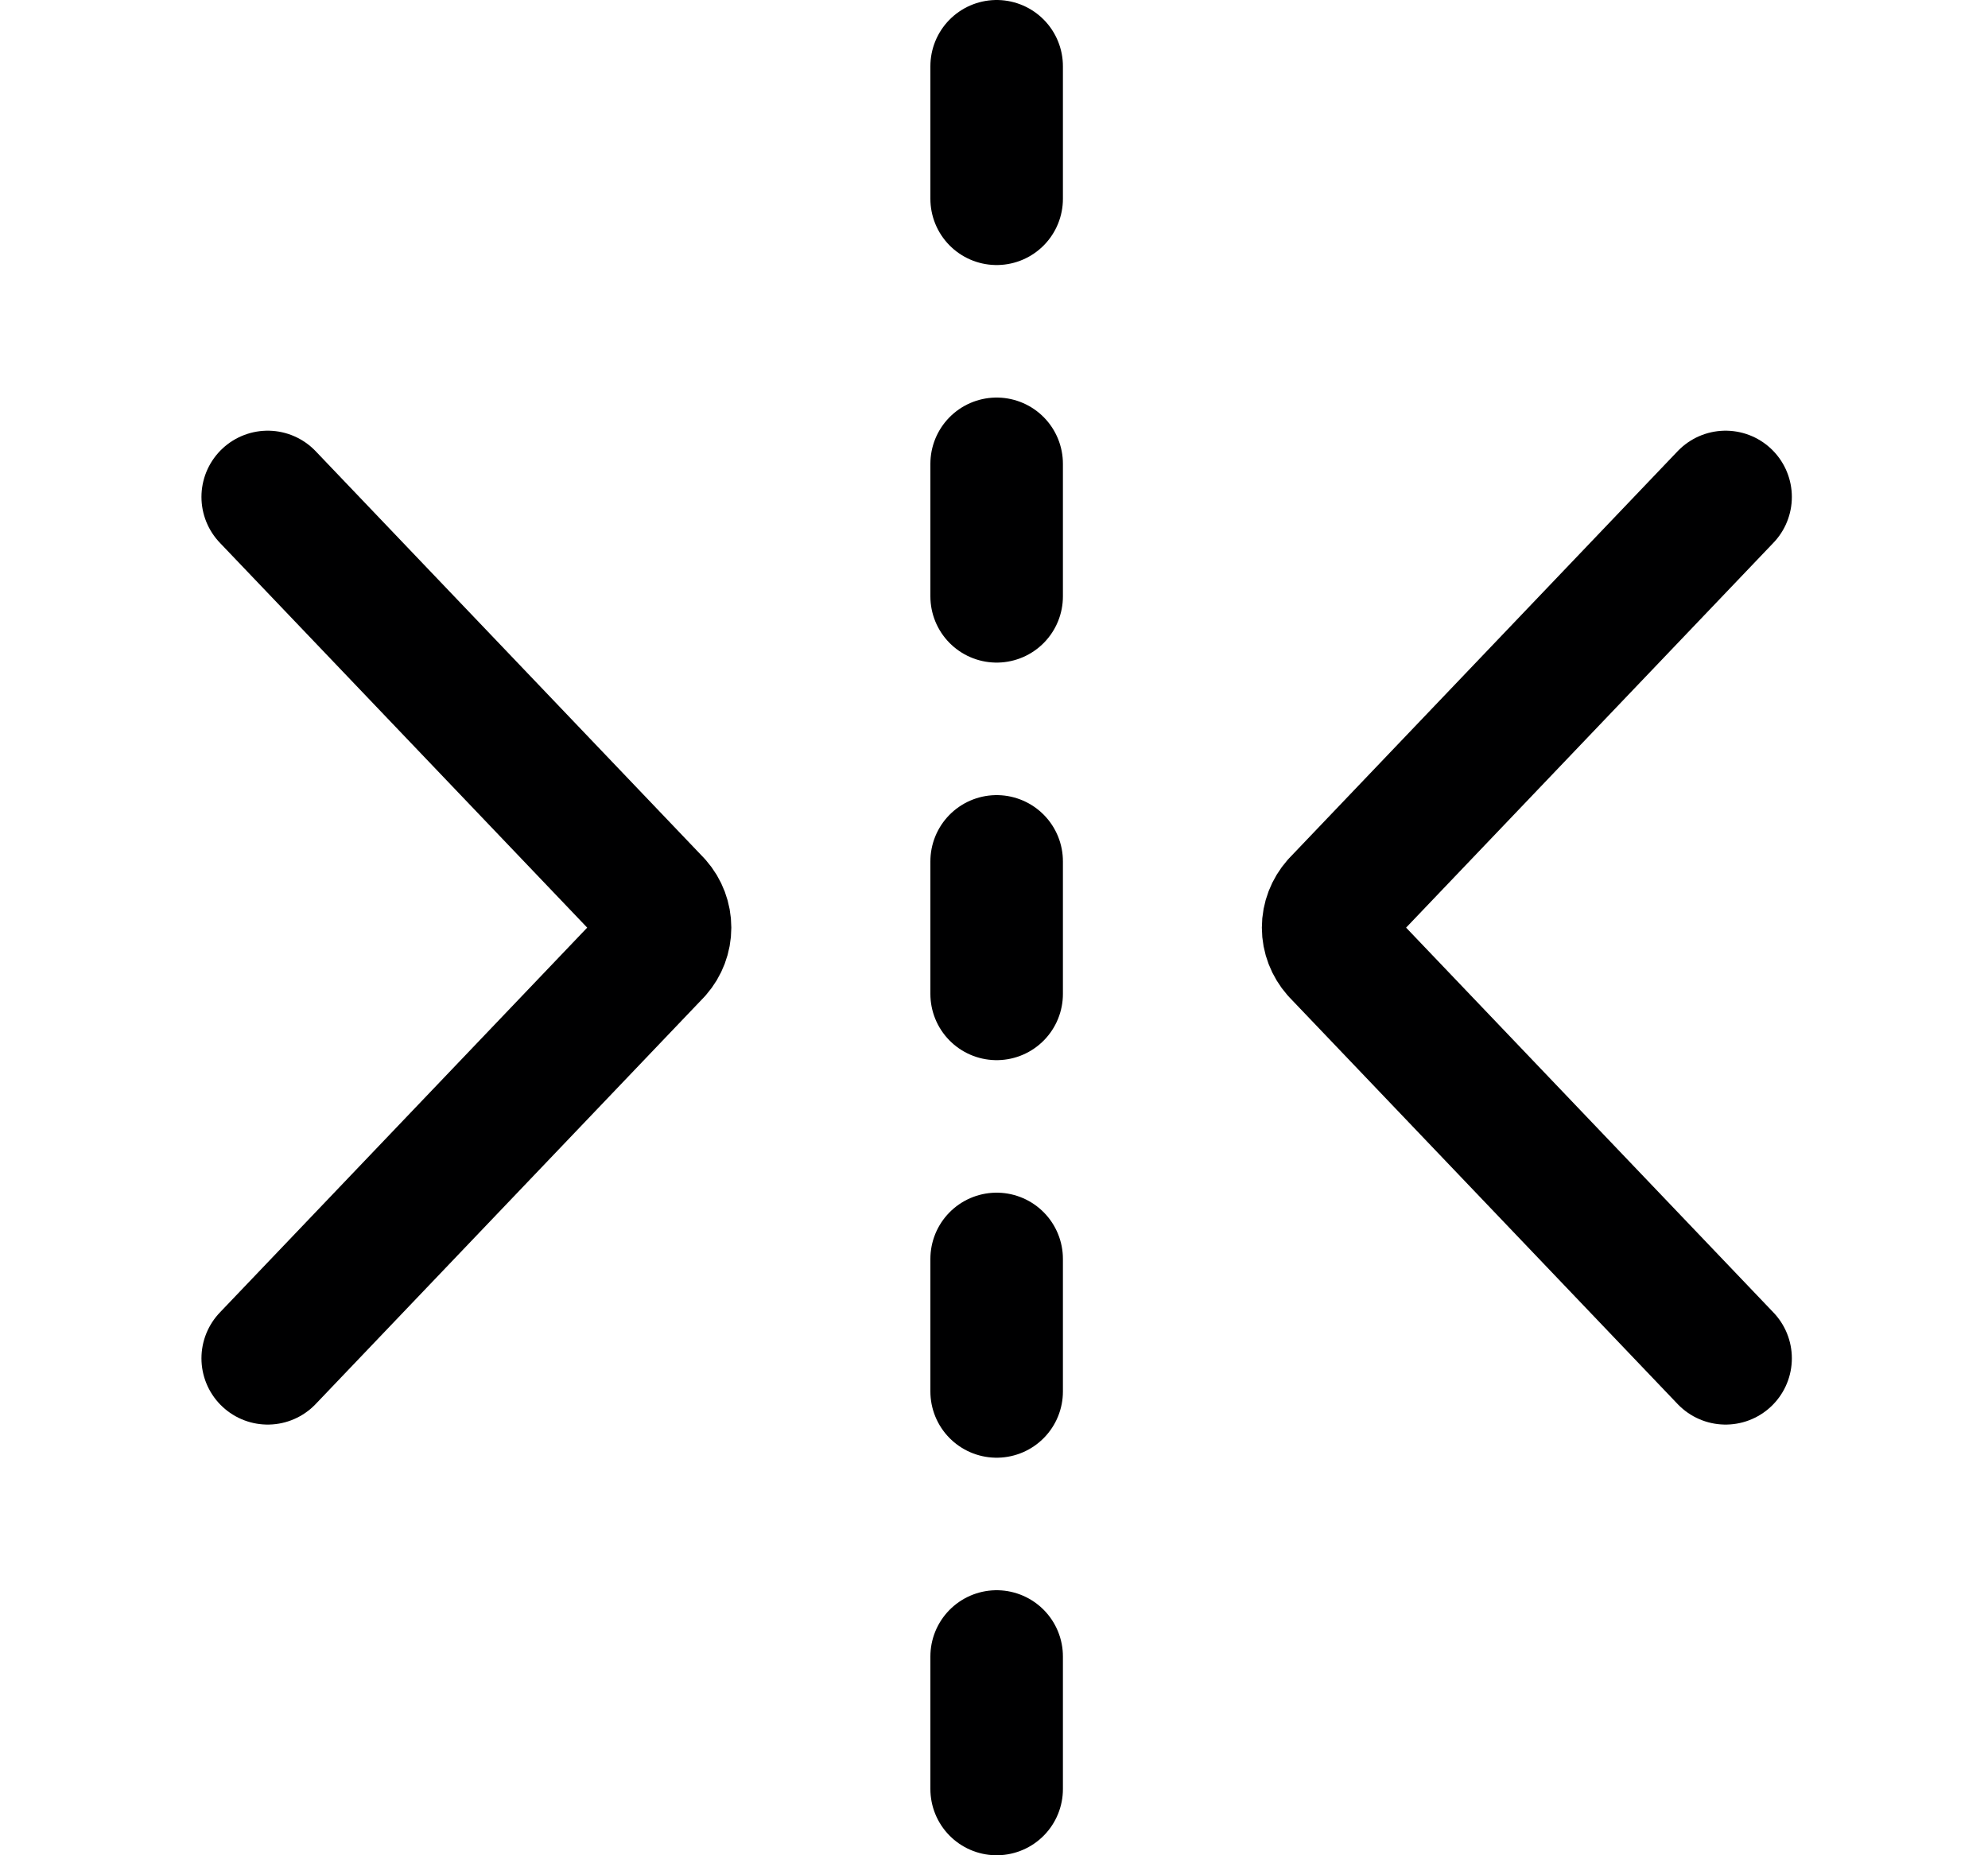<svg width="15" height="14" viewBox="0 0 15 14" fill="none" xmlns="http://www.w3.org/2000/svg">
<path d="M2.02 3.75L4.95 6.82C4.994 6.87 5.018 6.934 5.018 7C5.018 7.066 4.994 7.13 4.95 7.18L2.02 10.25" stroke="#000001" stroke-linecap="round" stroke-linejoin="round"/>
<path d="M13.02 3.75L10.09 6.82C10.046 6.87 10.021 6.934 10.021 7C10.021 7.066 10.046 7.13 10.09 7.18L13.02 10.25" stroke="#000001" stroke-linecap="round" stroke-linejoin="round"/>
<path d="M7.52 0.5V1.5" stroke="#000001" stroke-linecap="round" stroke-linejoin="round"/>
<path d="M7.52 3.5V4.5" stroke="#000001" stroke-linecap="round" stroke-linejoin="round"/>
<path d="M7.52 6.5V7.5" stroke="#000001" stroke-linecap="round" stroke-linejoin="round"/>
<path d="M7.52 9.5V10.5" stroke="#000001" stroke-linecap="round" stroke-linejoin="round"/>
<path d="M7.52 12.5V13.5" stroke="#000001" stroke-linecap="round" stroke-linejoin="round"/>
</svg>
